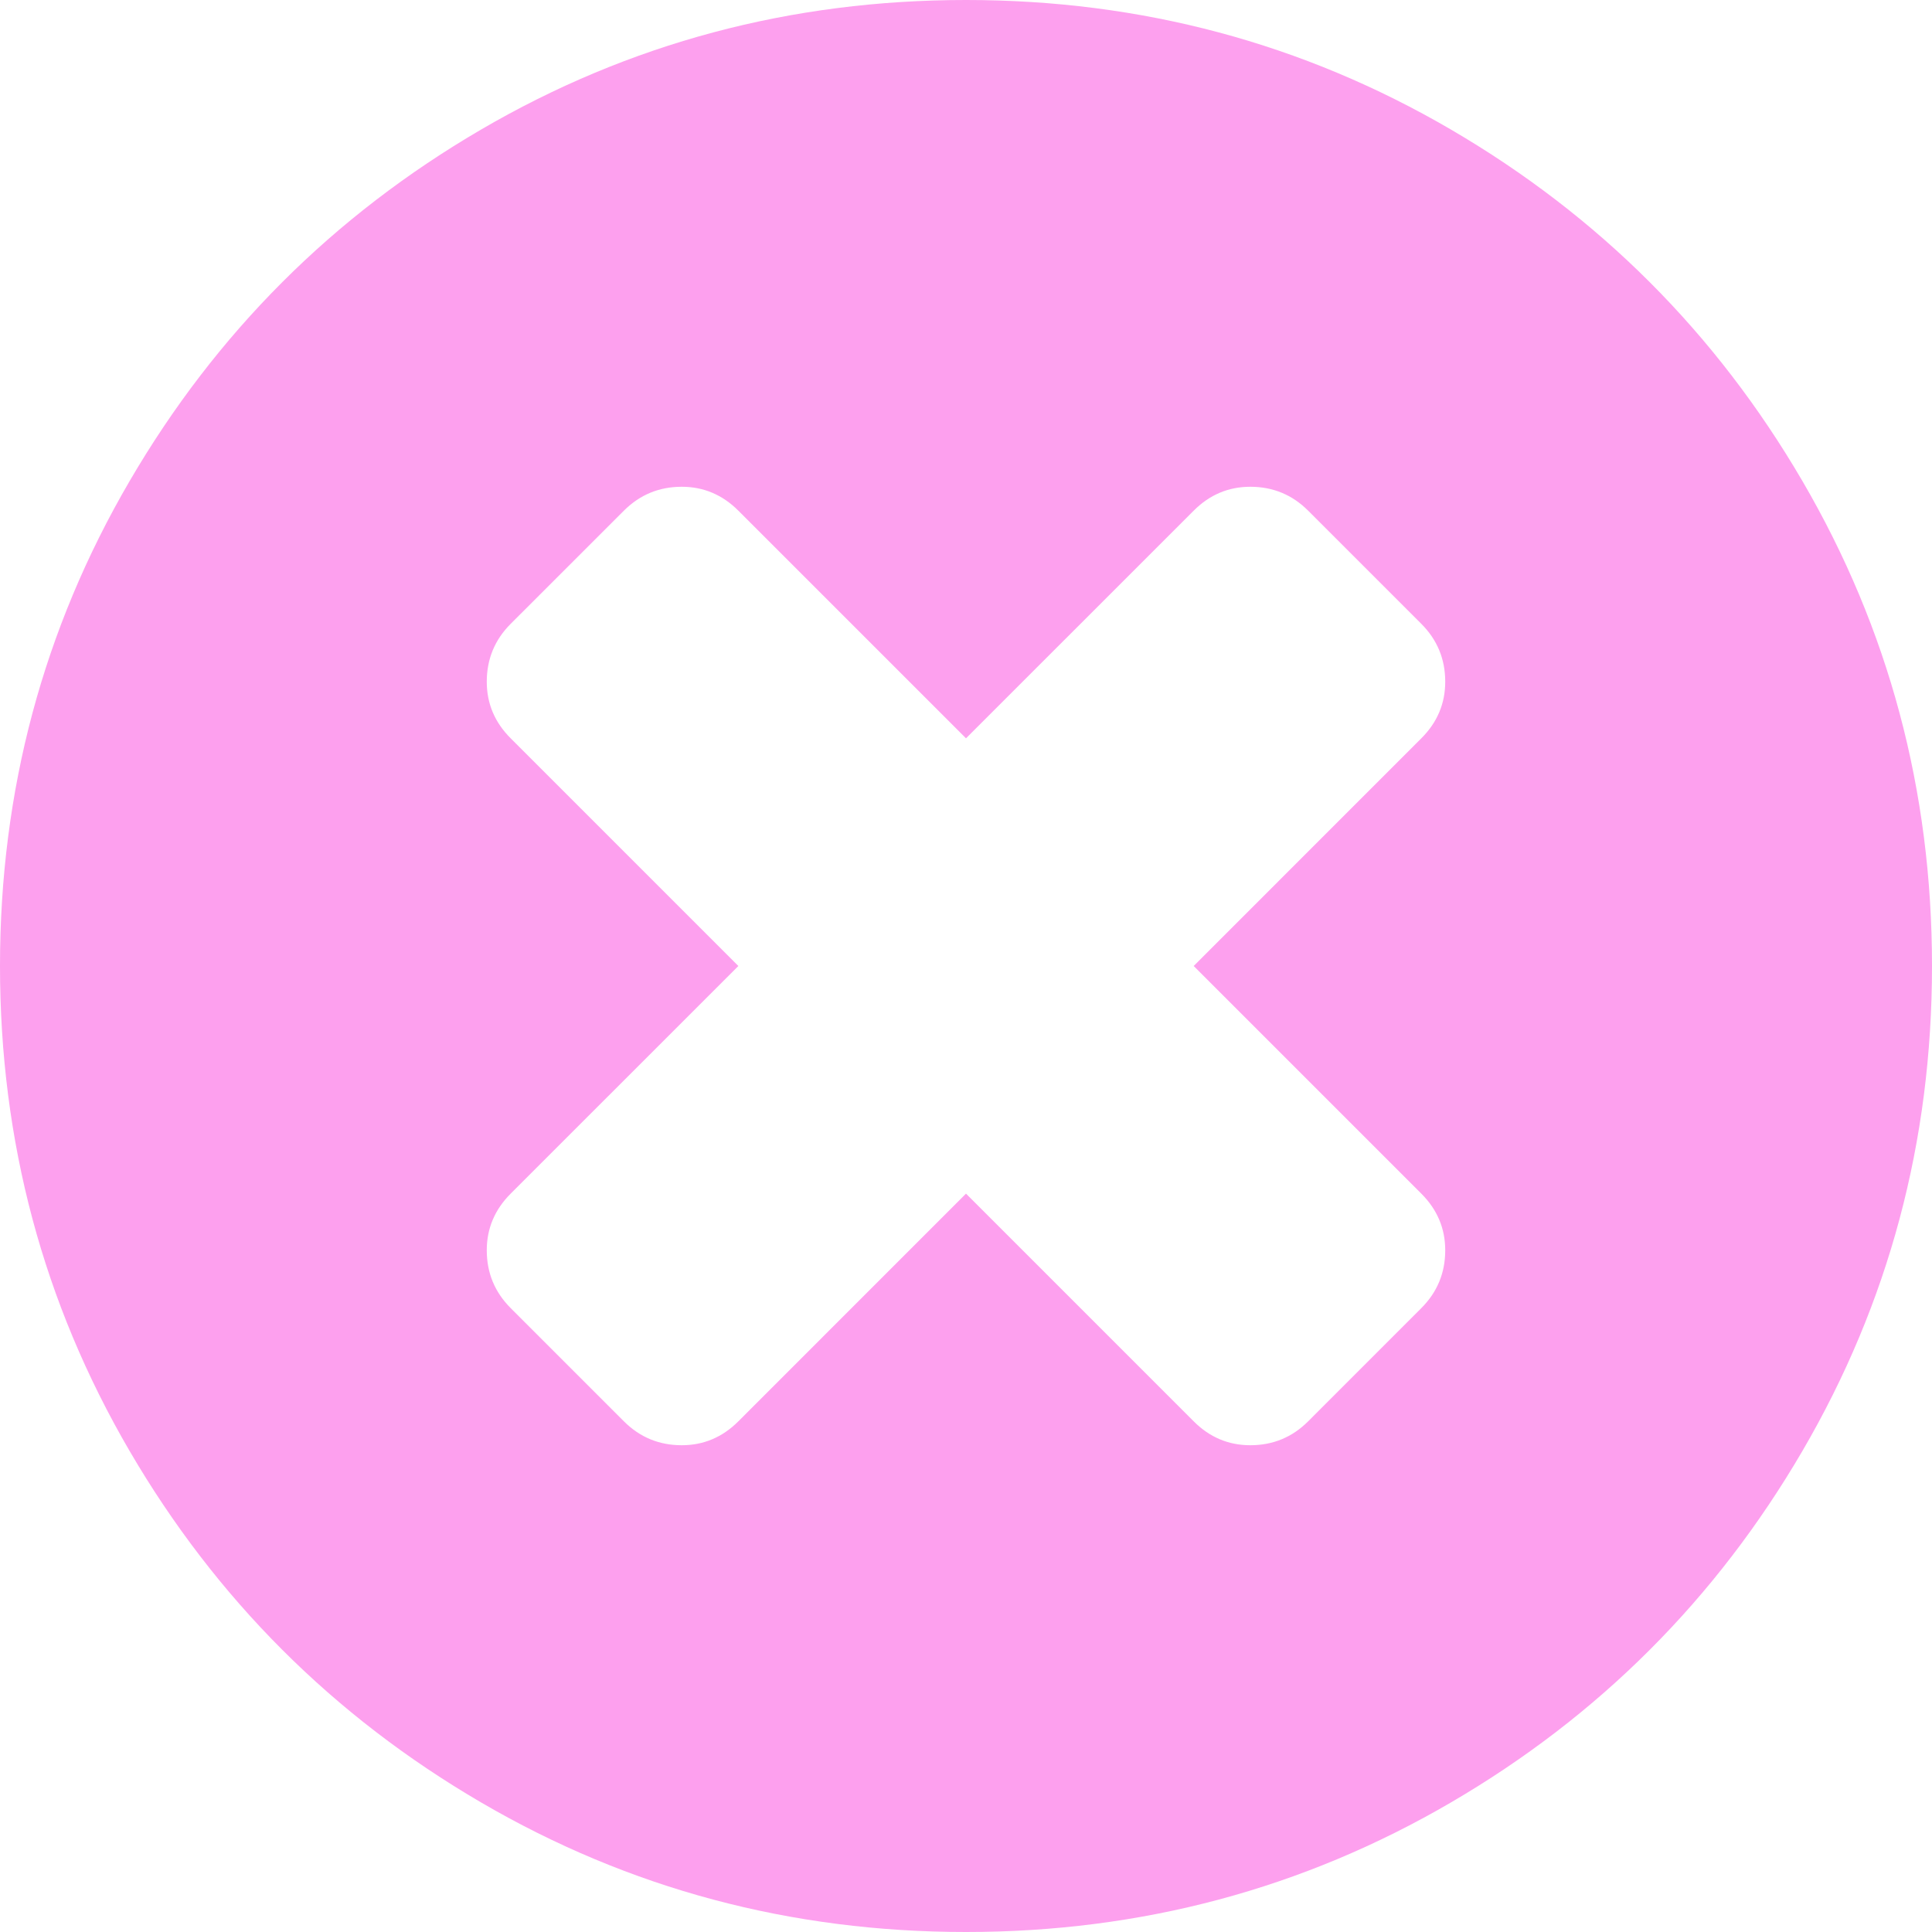 <svg width="40" height="40" viewBox="0 0 40 40" fill="none" xmlns="http://www.w3.org/2000/svg">
<g clip-path="url(#clip0)">
<path d="M37.318 9.961C35.53 6.897 33.104 4.471 30.04 2.682C26.975 0.894 23.63 0 20.001 0C16.372 0 13.025 0.894 9.961 2.682C6.897 4.47 4.471 6.896 2.683 9.961C0.894 13.025 0 16.372 0 20C0 23.628 0.894 26.974 2.682 30.039C4.471 33.103 6.897 35.529 9.961 37.318C13.025 39.106 16.372 40 20 40C23.629 40 26.975 39.106 30.04 37.318C33.104 35.53 35.53 33.103 37.318 30.039C39.106 26.975 40 23.628 40 20C40 16.371 39.106 13.025 37.318 9.961ZM29.427 24.713C29.757 25.043 29.922 25.434 29.922 25.886C29.922 26.354 29.757 26.753 29.427 27.083L27.084 29.427C26.754 29.757 26.355 29.922 25.886 29.922C25.434 29.922 25.043 29.757 24.714 29.427L20 24.713L15.287 29.427C14.957 29.757 14.566 29.922 14.115 29.922C13.646 29.922 13.247 29.757 12.917 29.427L10.573 27.083C10.243 26.753 10.078 26.354 10.078 25.886C10.078 25.434 10.243 25.043 10.573 24.713L15.287 20L10.573 15.286C10.243 14.957 10.078 14.566 10.078 14.114C10.078 13.646 10.243 13.246 10.573 12.916L12.917 10.573C13.247 10.243 13.646 10.078 14.115 10.078C14.566 10.078 14.957 10.243 15.287 10.573L20 15.286L24.714 10.573C25.043 10.243 25.434 10.078 25.886 10.078C26.355 10.078 26.754 10.243 27.084 10.573L29.427 12.916C29.757 13.246 29.922 13.646 29.922 14.114C29.922 14.566 29.757 14.957 29.427 15.286L24.714 20L29.427 24.713Z" fill="#FDA0EE"/>
</g>
<defs>
<clipPath id="clip0">
<rect width="40" height="40" fill="white"/>
</clipPath>
</defs>
</svg>
